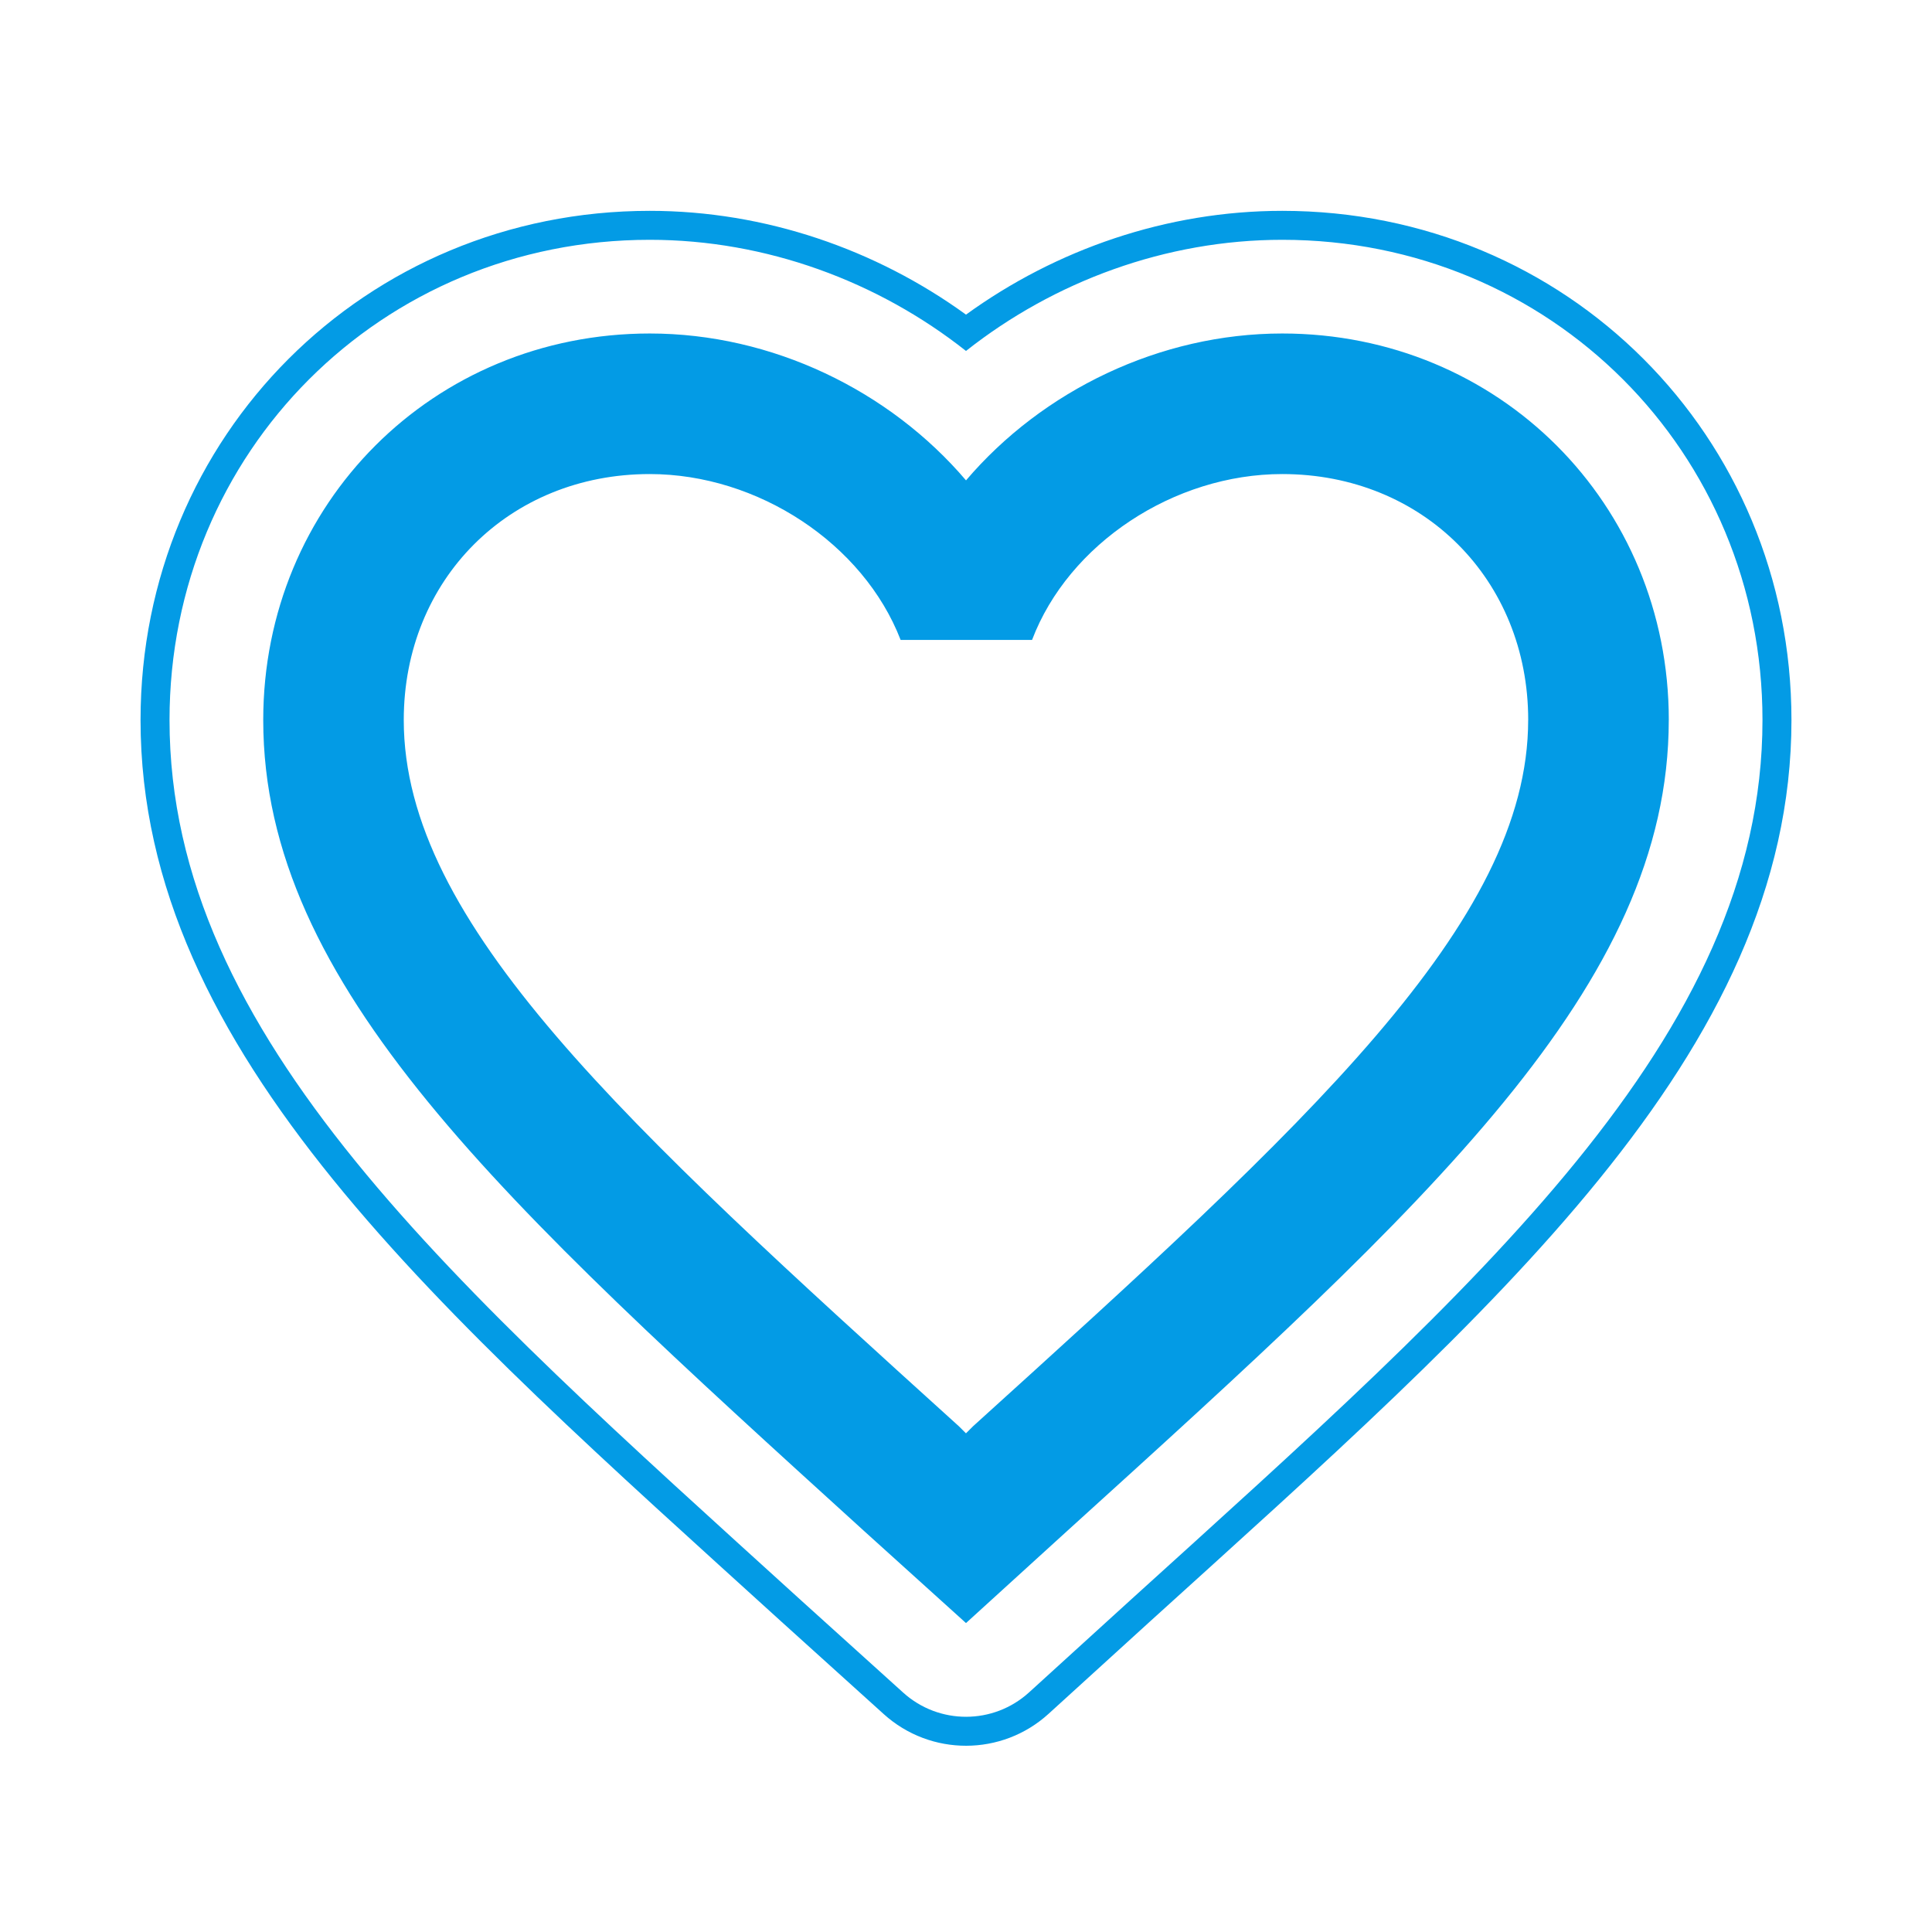 <svg version="1.1" xmlns="http://www.w3.org/2000/svg" xmlns:xlink="http://www.w3.org/1999/xlink" viewBox="0,0,1024,1024">
	<!-- Color names: teamapps-color-1 -->
	<desc>favorite_border icon - Licensed under Apache License v2.0 (http://www.apache.org/licenses/LICENSE-2.0) - Created with Iconfu.com - Derivative work of Material icons (Copyright Google Inc.)</desc>
	<g fill="none" fill-rule="nonzero" style="mix-blend-mode: normal">
		<g color="#039be5" class="teamapps-color-1">
			<path d="M949.51,381.63c0,176.58 -158.56,313.27 -339.77,477.59l-53.97,49.13c-24.74,22.52 -62.53,22.59 -87.36,0.17l-54.03,-48.81c-181.2,-164.66 -339.89,-301.51 -339.89,-478.07c0,-150.63 119.26,-269.89 269.89,-269.89c61.19,0 119.96,20.46 167.62,55.01c47.65,-34.55 106.43,-55.01 167.62,-55.01c150.63,0 269.89,119.26 269.89,269.89zM679.62,127.1c-61.69,0 -120.95,22.04 -167.62,58.91c-46.66,-36.87 -105.93,-58.91 -167.62,-58.91c-142.15,0 -254.53,112.38 -254.53,254.53c0,168.13 151.18,299.78 334.83,466.68l54.03,48.81c18.96,17.13 47.83,17.07 66.72,-0.13l53.98,-49.14c183.66,-166.54 334.74,-298.08 334.74,-466.22c0,-142.15 -112.38,-254.53 -254.53,-254.53zM884.48,381.63c0,140.8 -126.65,255.52 -318.47,429.46l-54.01,49.17l-54.01,-48.79c-191.82,-174.32 -318.47,-289.04 -318.47,-429.84c0,-114.72 90.15,-204.87 204.87,-204.87c64.81,0 127.01,30.17 167.62,77.85c40.6,-47.67 102.8,-77.85 167.62,-77.85c114.72,0 204.87,90.15 204.87,204.87zM809.98,381.63c0,-74.49 -55.87,-130.37 -130.37,-130.37c-57.36,0 -113.23,36.88 -132.6,87.91h-69.66c-19.74,-51.03 -75.61,-87.91 -132.98,-87.91c-74.49,0 -130.37,55.88 -130.37,130.37c0,107.65 116.96,213.81 294.25,374.34l3.73,3.72l3.73,-3.72c177.3,-160.54 294.25,-266.69 294.25,-374.34z" fill="currentColor"/>
		</g>
	</g>
</svg>